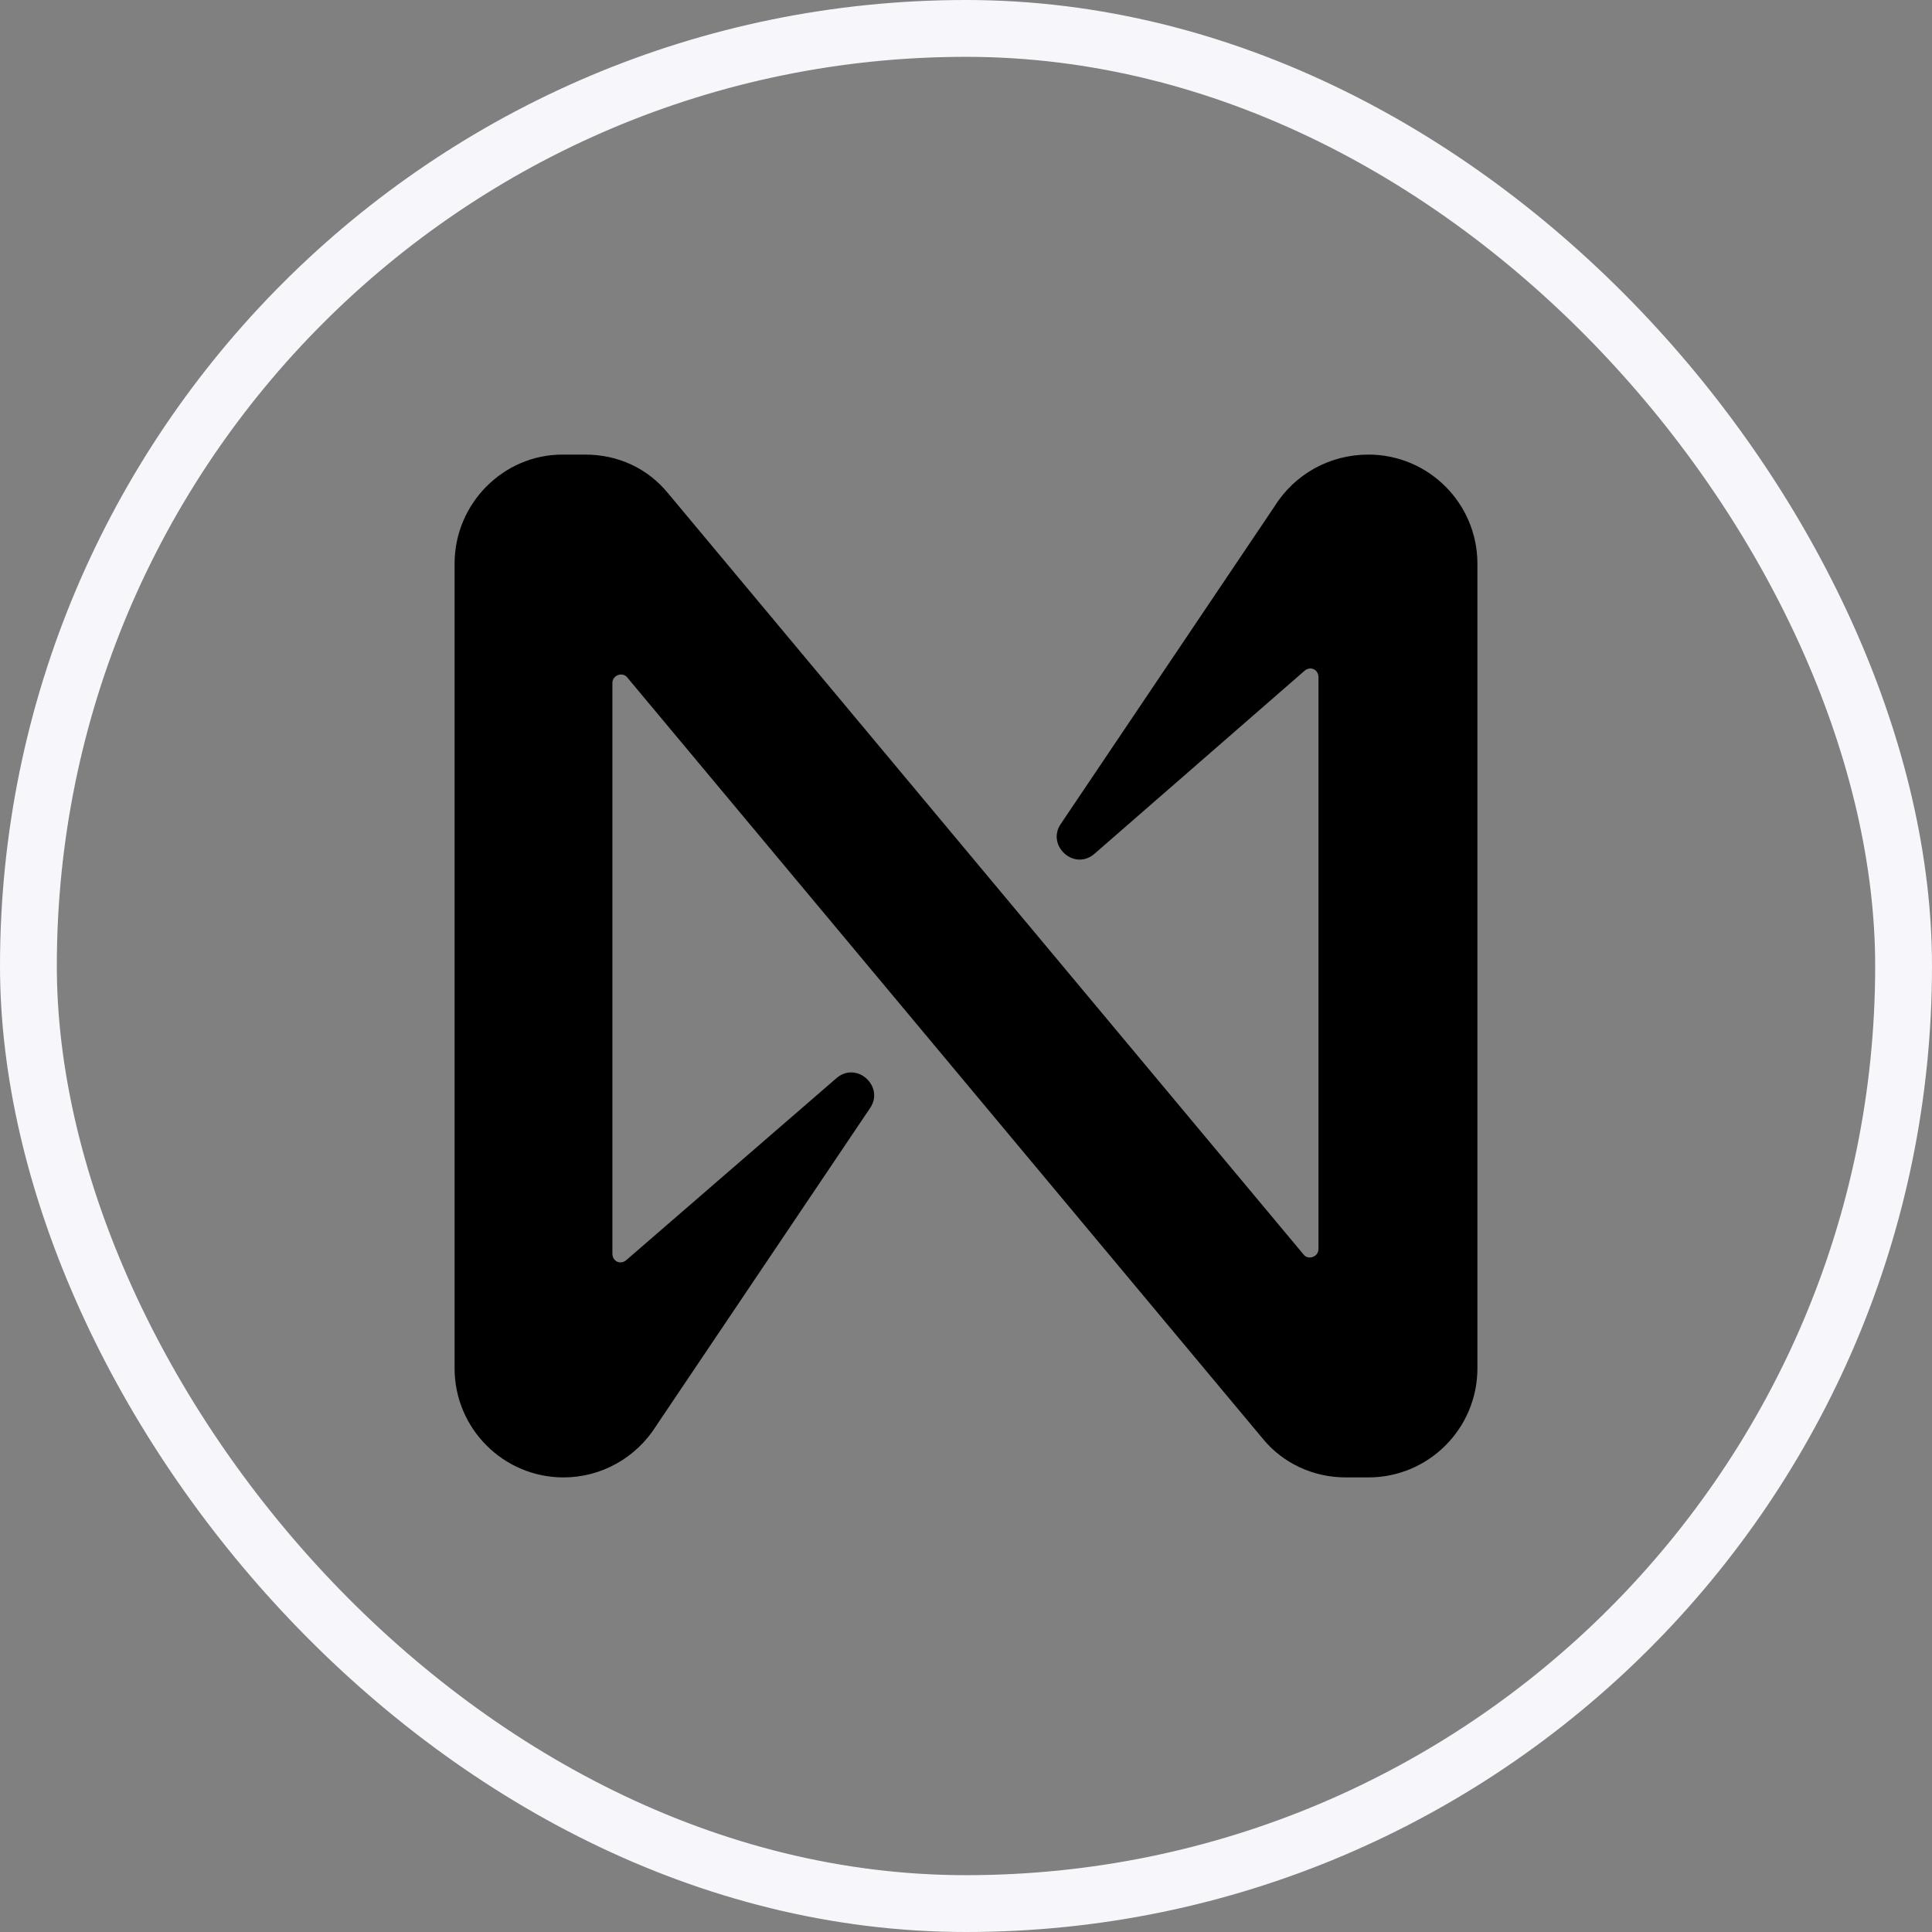 <svg width="34" height="34" viewBox="0 0 34 34" fill="none" xmlns="http://www.w3.org/2000/svg">
    <rect x="0" y="0" width="34" height="34" fill="#808080" stroke="none"/>
    <rect x="0.5" y="0.5" width="33" height="33" rx="16.5" stroke="#F7F7FB"/>
    <g clip-path="url(#clip0_12187_5308)">
        <path d="M22.424 8.92L18.668 14.5C18.408 14.88 18.908 15.34 19.267 15.02L22.963 11.8C23.063 11.72 23.203 11.78 23.203 11.92V21.98C23.203 22.12 23.023 22.18 22.943 22.08L11.756 8.68C11.396 8.24 10.877 8 10.297 8H9.898C8.859 8 8 8.86 8 9.92V24.08C8 25.14 8.859 26 9.918 26C10.577 26 11.196 25.66 11.556 25.08L15.312 19.5C15.572 19.12 15.072 18.66 14.713 18.98L11.017 22.18C10.917 22.26 10.777 22.2 10.777 22.06V12.02C10.777 11.88 10.957 11.82 11.037 11.92L22.224 25.32C22.584 25.76 23.123 26 23.683 26H24.082C25.141 26 26 25.14 26 24.08V9.92C26 8.86 25.141 8 24.082 8C23.403 8 22.784 8.34 22.424 8.92Z" fill="black"/>
    </g>
    <defs>
        <clipPath id="clip0_12187_5308">
            <rect width="18" height="18" fill="white" transform="translate(8 8)"/>
        </clipPath>
    </defs>
</svg>
